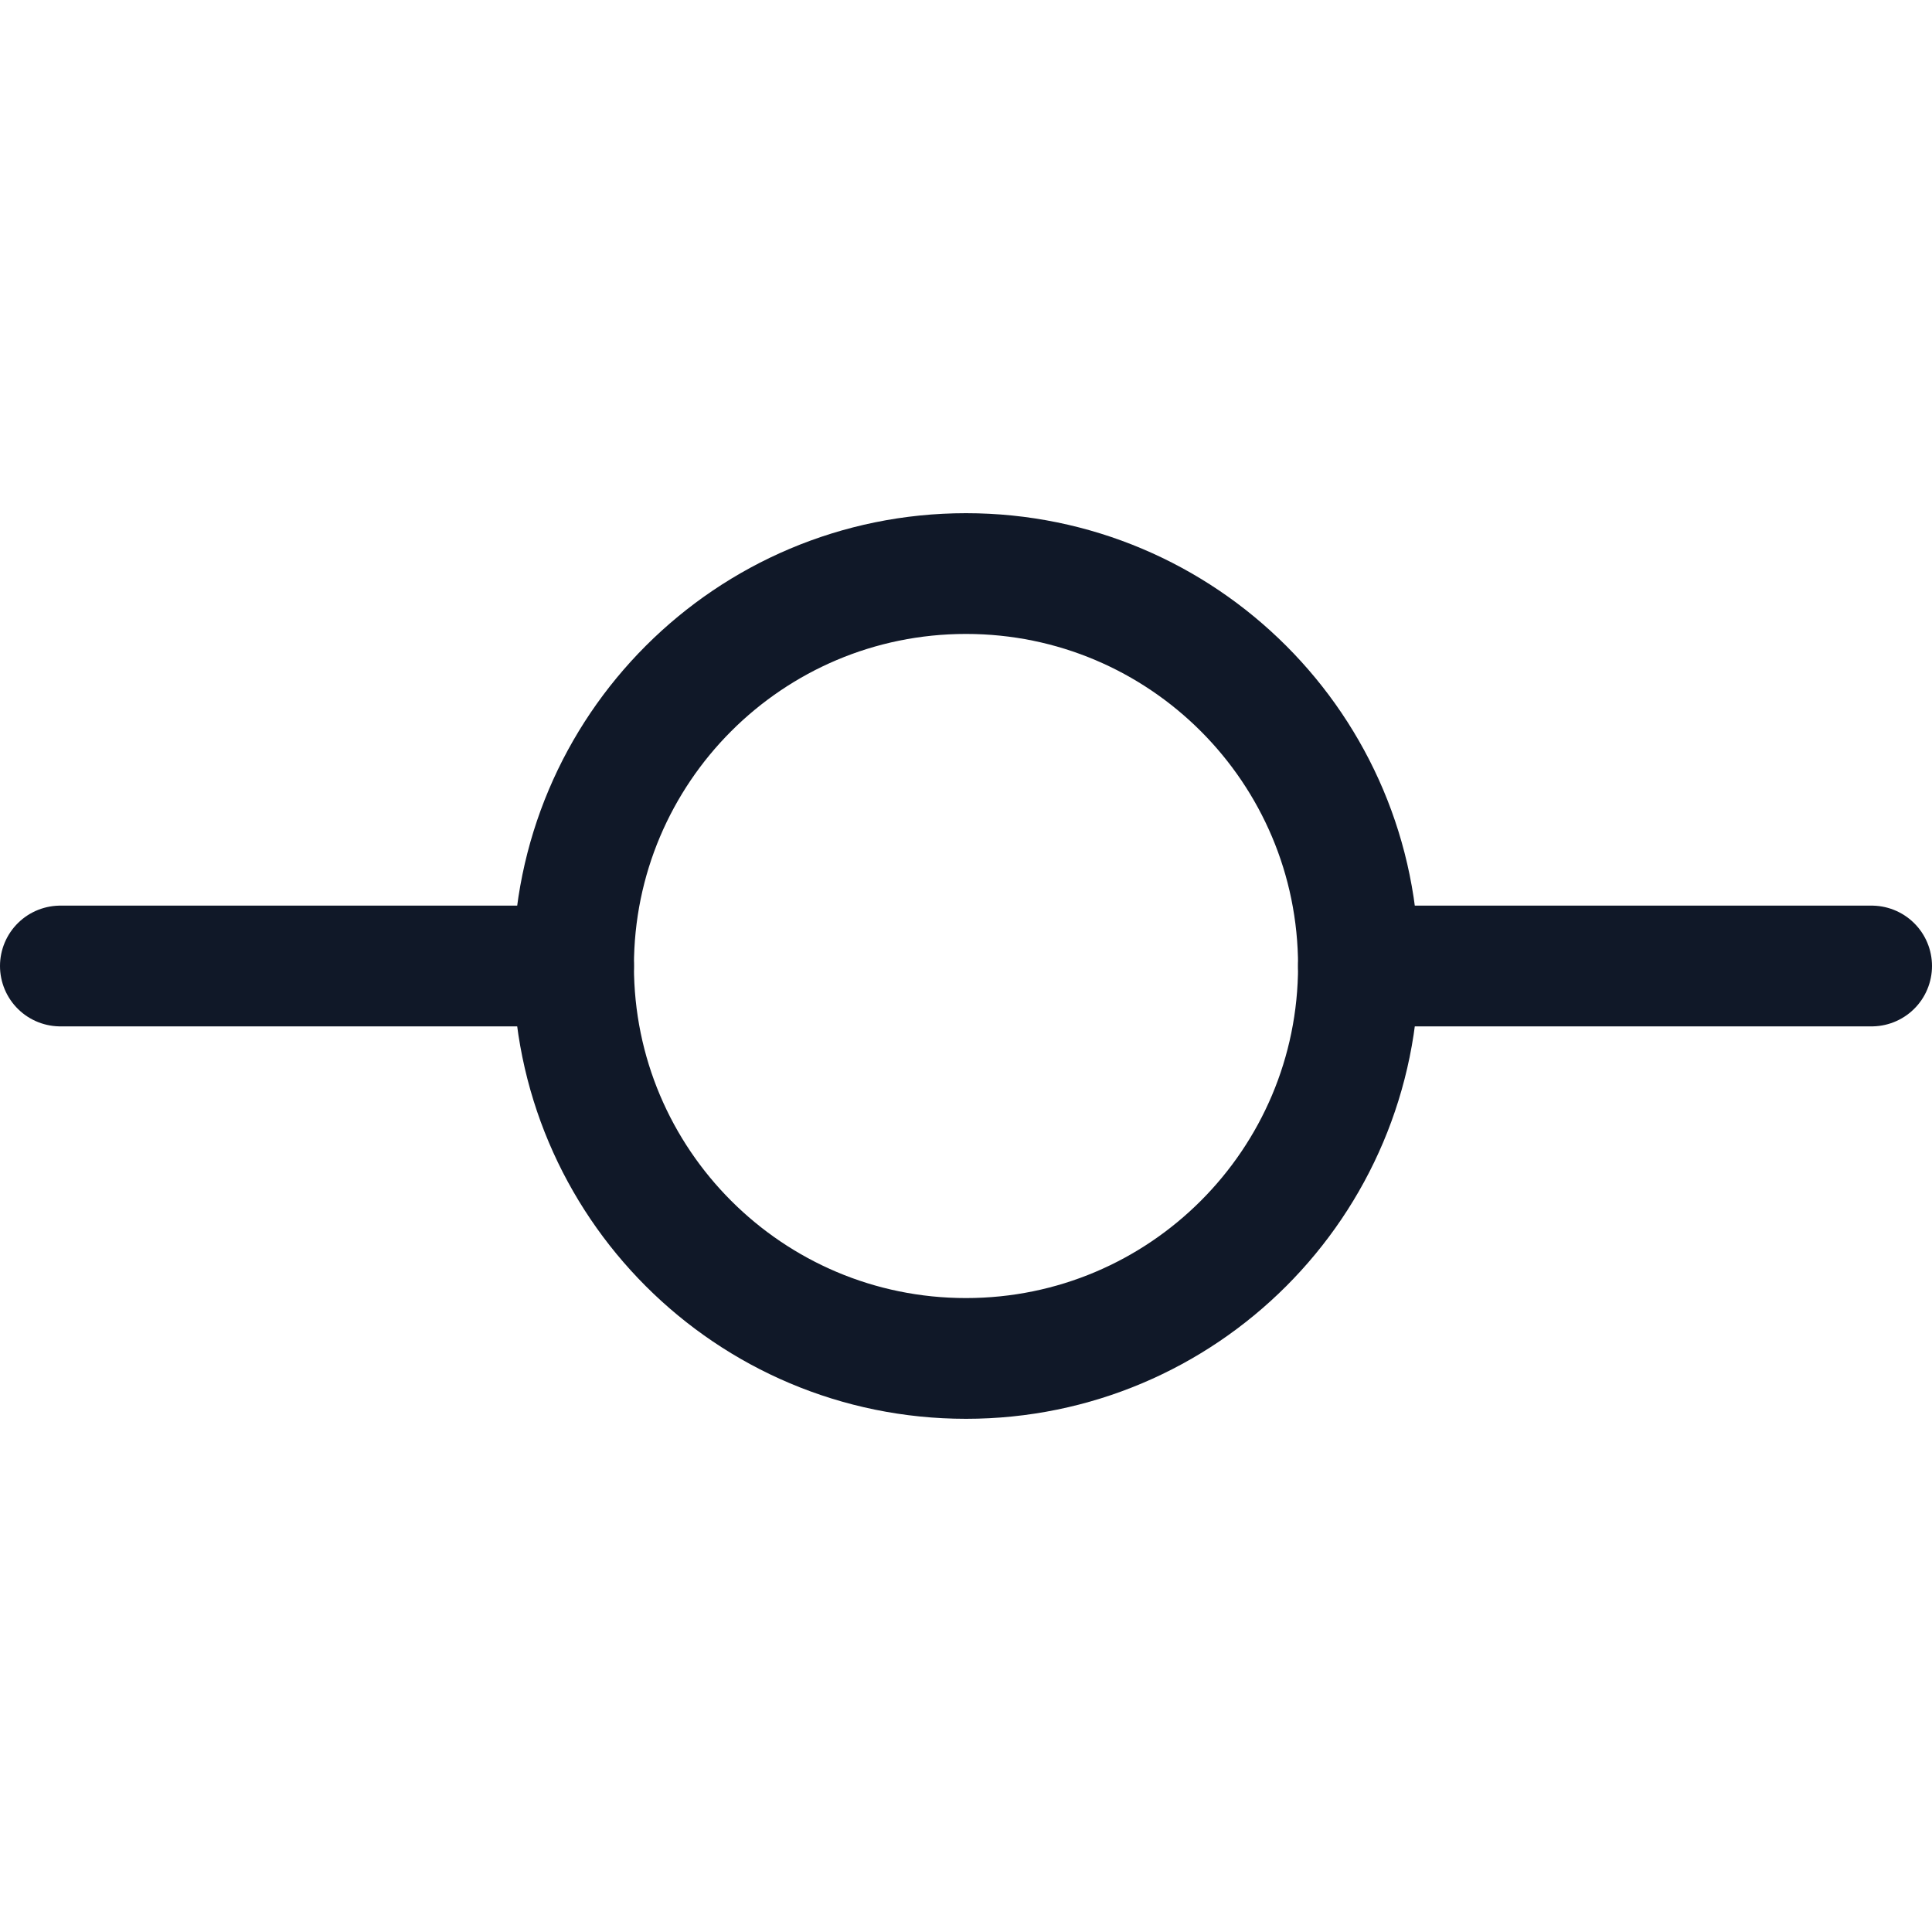 <svg width="32" height="32" viewBox="0 0 32 32" fill="none" xmlns="http://www.w3.org/2000/svg"><g id="Icon-GitCommit"><g clip-path="url(#clip0_10_857)"><g id="size=md (32px)"><g id="GitCommit"><path id="Vector" d="M16 22.5C19.59 22.5 22.5 19.59 22.5 16C22.5 12.41 19.59 9.5 16 9.5C12.41 9.5 9.5 12.41 9.5 16C9.5 19.59 12.41 22.5 16 22.5Z" stroke="#101828" stroke-width="2" stroke-linecap="round" stroke-linejoin="round"/><path id="Vector_2" d="M1 16H9.5" stroke="#101828" stroke-width="2" stroke-linecap="round" stroke-linejoin="round"/><path id="Vector_3" d="M22.5 16H31" stroke="#101828" stroke-width="2" stroke-linecap="round" stroke-linejoin="round"/></g></g></g></g><defs><clipPath id="clip0_10_857"><rect width="32" height="32" rx="5" fill="white"/></clipPath></defs></svg>